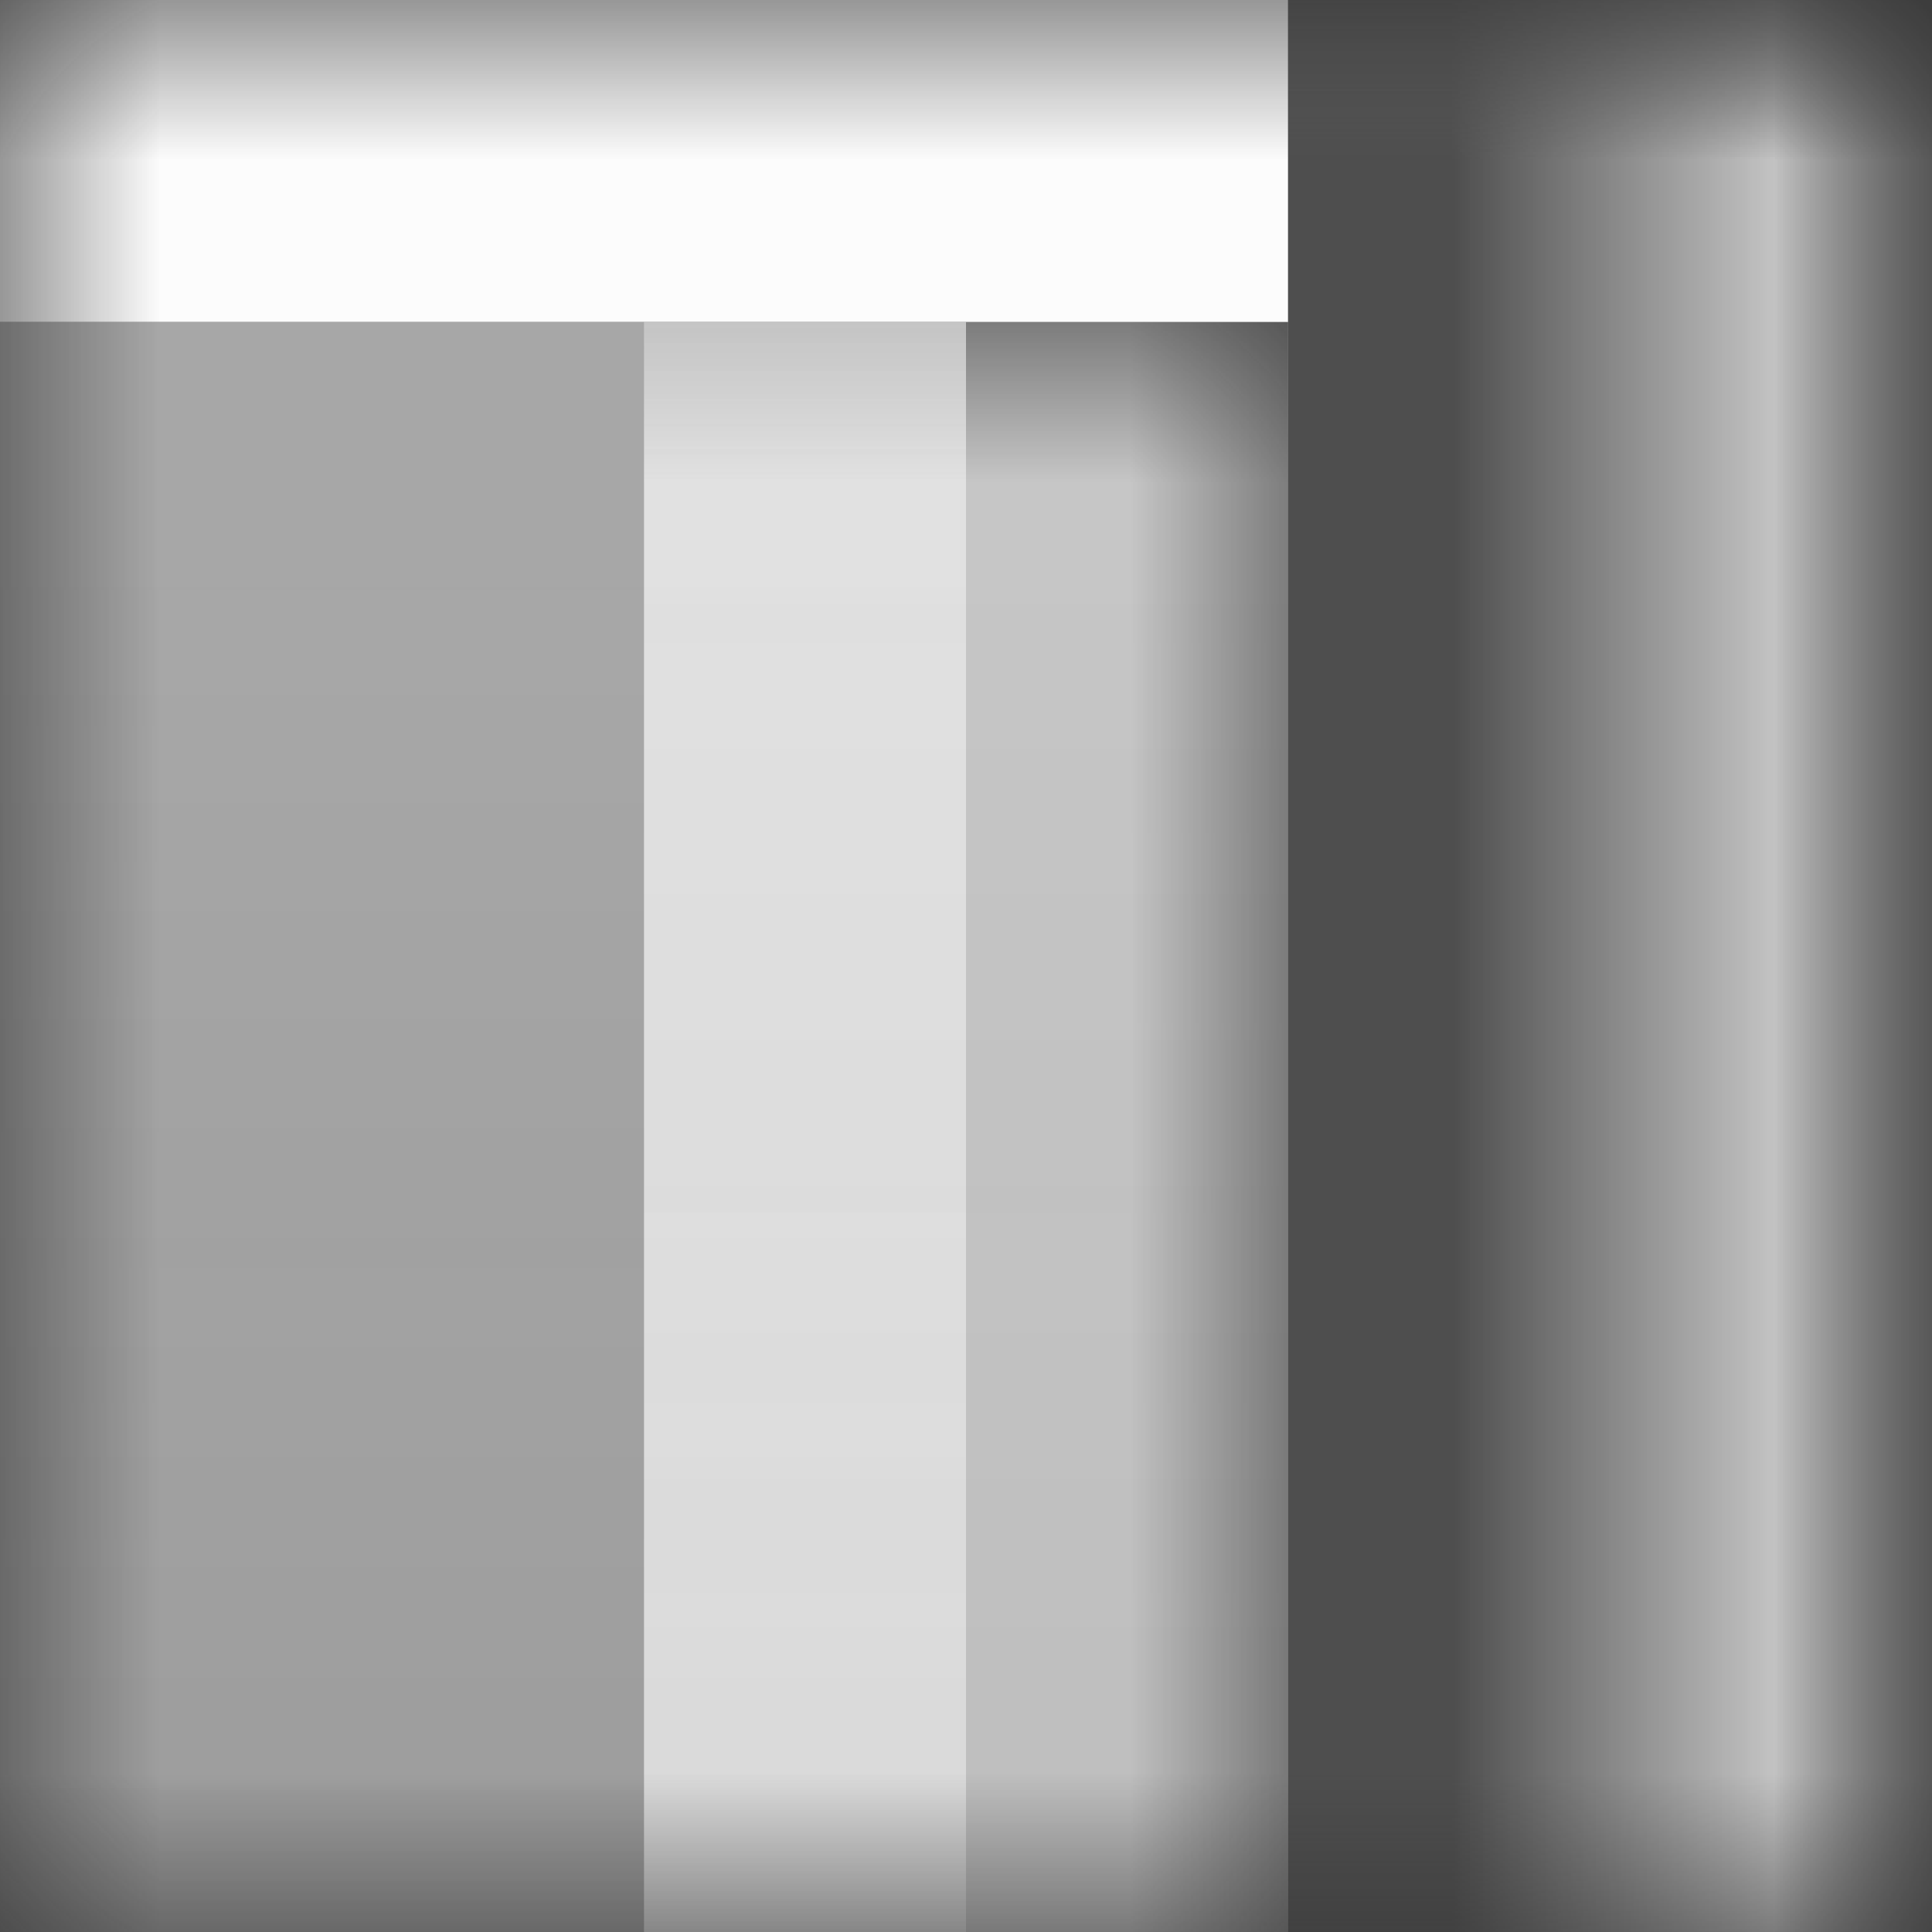 <svg width="6" height="6" viewBox="0 0 6 6" fill="none" xmlns="http://www.w3.org/2000/svg">
<rect x="0" y="0" width="6" height="6" fill="#333333" stroke="none"/>
<mask id="mask0_529_156" style="mask-type:alpha" maskUnits="userSpaceOnUse" x="0" y="0" width="6" height="6">
<rect width="6" height="6" fill="white"/>
</mask>
<g mask="url(#mask0_529_156)">
<mask id="path-2-outside-1_529_156" maskUnits="userSpaceOnUse" x="-7" y="0" width="13" height="20" fill="black">
<rect fill="white" x="-7" width="13" height="20"/>
<path d="M-6 0H5V14C5 16.761 2.761 19 -1.49012e-07 19H-1C-3.761 19 -6 16.761 -6 14V0Z"/>
</mask>
<path d="M-6 0H5H-6ZM6 14C6 17.314 3.314 20 0 20H-1C-4.314 20 -7 17.314 -7 14H-5C-5 16.209 -3.209 18 -1 18H0C2.209 18 4 16.209 4 14H6ZM-1 20C-4.314 20 -7 17.314 -7 14V0H-5V14C-5 16.209 -3.209 18 -1 18V20ZM6 0V14C6 17.314 3.314 20 0 20V18C2.209 18 4 16.209 4 14V0H6Z" fill="white" fill-opacity="0.7" mask="url(#path-2-outside-1_529_156)"/>
<mask id="path-4-inside-2_529_156" fill="white">
<path d="M-6 0H5V14C5 16.761 2.761 19 -1.49012e-07 19H-1C-3.761 19 -6 16.761 -6 14V0Z"/>
</mask>
<path d="M-6 0H5H-6ZM6 14C6 17.314 3.314 20 0 20H-1C-4.314 20 -7 17.314 -7 14H-5C-5 16.209 -3.209 18 -1 18H0C2.209 18 4 16.209 4 14H6ZM-1 20C-4.314 20 -7 17.314 -7 14V0H-5V14C-5 16.209 -3.209 18 -1 18V20ZM6 0V14C6 17.314 3.314 20 0 20V18C2.209 18 4 16.209 4 14V0H6Z" fill="black" fill-opacity="0.6" mask="url(#path-4-inside-2_529_156)"/>
<rect x="-5" width="9" height="1" fill="#FCFCFC"/>
<mask id="path-7-outside-3_529_156" maskUnits="userSpaceOnUse" x="-5" y="1" width="9" height="17" fill="black">
<rect fill="white" x="-5" y="1" width="9" height="17"/>
<path d="M-4 1H3V14C3 15.657 1.657 17 -2.98023e-08 17H-1C-2.657 17 -4 15.657 -4 14V1Z"/>
</mask>
<path d="M-4 1H3V14C3 15.657 1.657 17 -2.98023e-08 17H-1C-2.657 17 -4 15.657 -4 14V1Z" fill="url(#paint0_linear_529_156)"/>
<path d="M-4 1H3H-4ZM4 14C4 16.209 2.209 18 0 18H-1C-3.209 18 -5 16.209 -5 14H-3C-3 15.105 -2.105 16 -1 16H0C1.105 16 2 15.105 2 14H4ZM-1 18C-3.209 18 -5 16.209 -5 14V1H-3V14C-3 15.105 -2.105 16 -1 16V18ZM4 1V14C4 16.209 2.209 18 0 18V16C1.105 16 2 15.105 2 14V1H4Z" fill="url(#paint1_linear_529_156)" mask="url(#path-7-outside-3_529_156)"/>
</g>
<defs>
<linearGradient id="paint0_linear_529_156" x1="-0.5" y1="1.5" x2="-0.5" y2="16.5" gradientUnits="userSpaceOnUse">
<stop stop-color="#E4E4E4" stop-opacity="0.66"/>
<stop offset="0.5" stop-color="#DADADA" stop-opacity="0.59"/>
<stop offset="0.5" stop-opacity="0.18"/>
<stop offset="1" stop-color="#7C7C7C" stop-opacity="0.29"/>
</linearGradient>
<linearGradient id="paint1_linear_529_156" x1="-0.5" y1="1.5" x2="-0.5" y2="17.5" gradientUnits="userSpaceOnUse">
<stop stop-color="#F2F2F2" stop-opacity="0.77"/>
<stop offset="0.469" stop-color="#ECECEC" stop-opacity="0.72"/>
<stop offset="0.469" stop-color="#BFBFBF" stop-opacity="0.45"/>
<stop offset="1" stop-color="#D2D2D2" stop-opacity="0.53"/>
</linearGradient>
</defs>
</svg>
